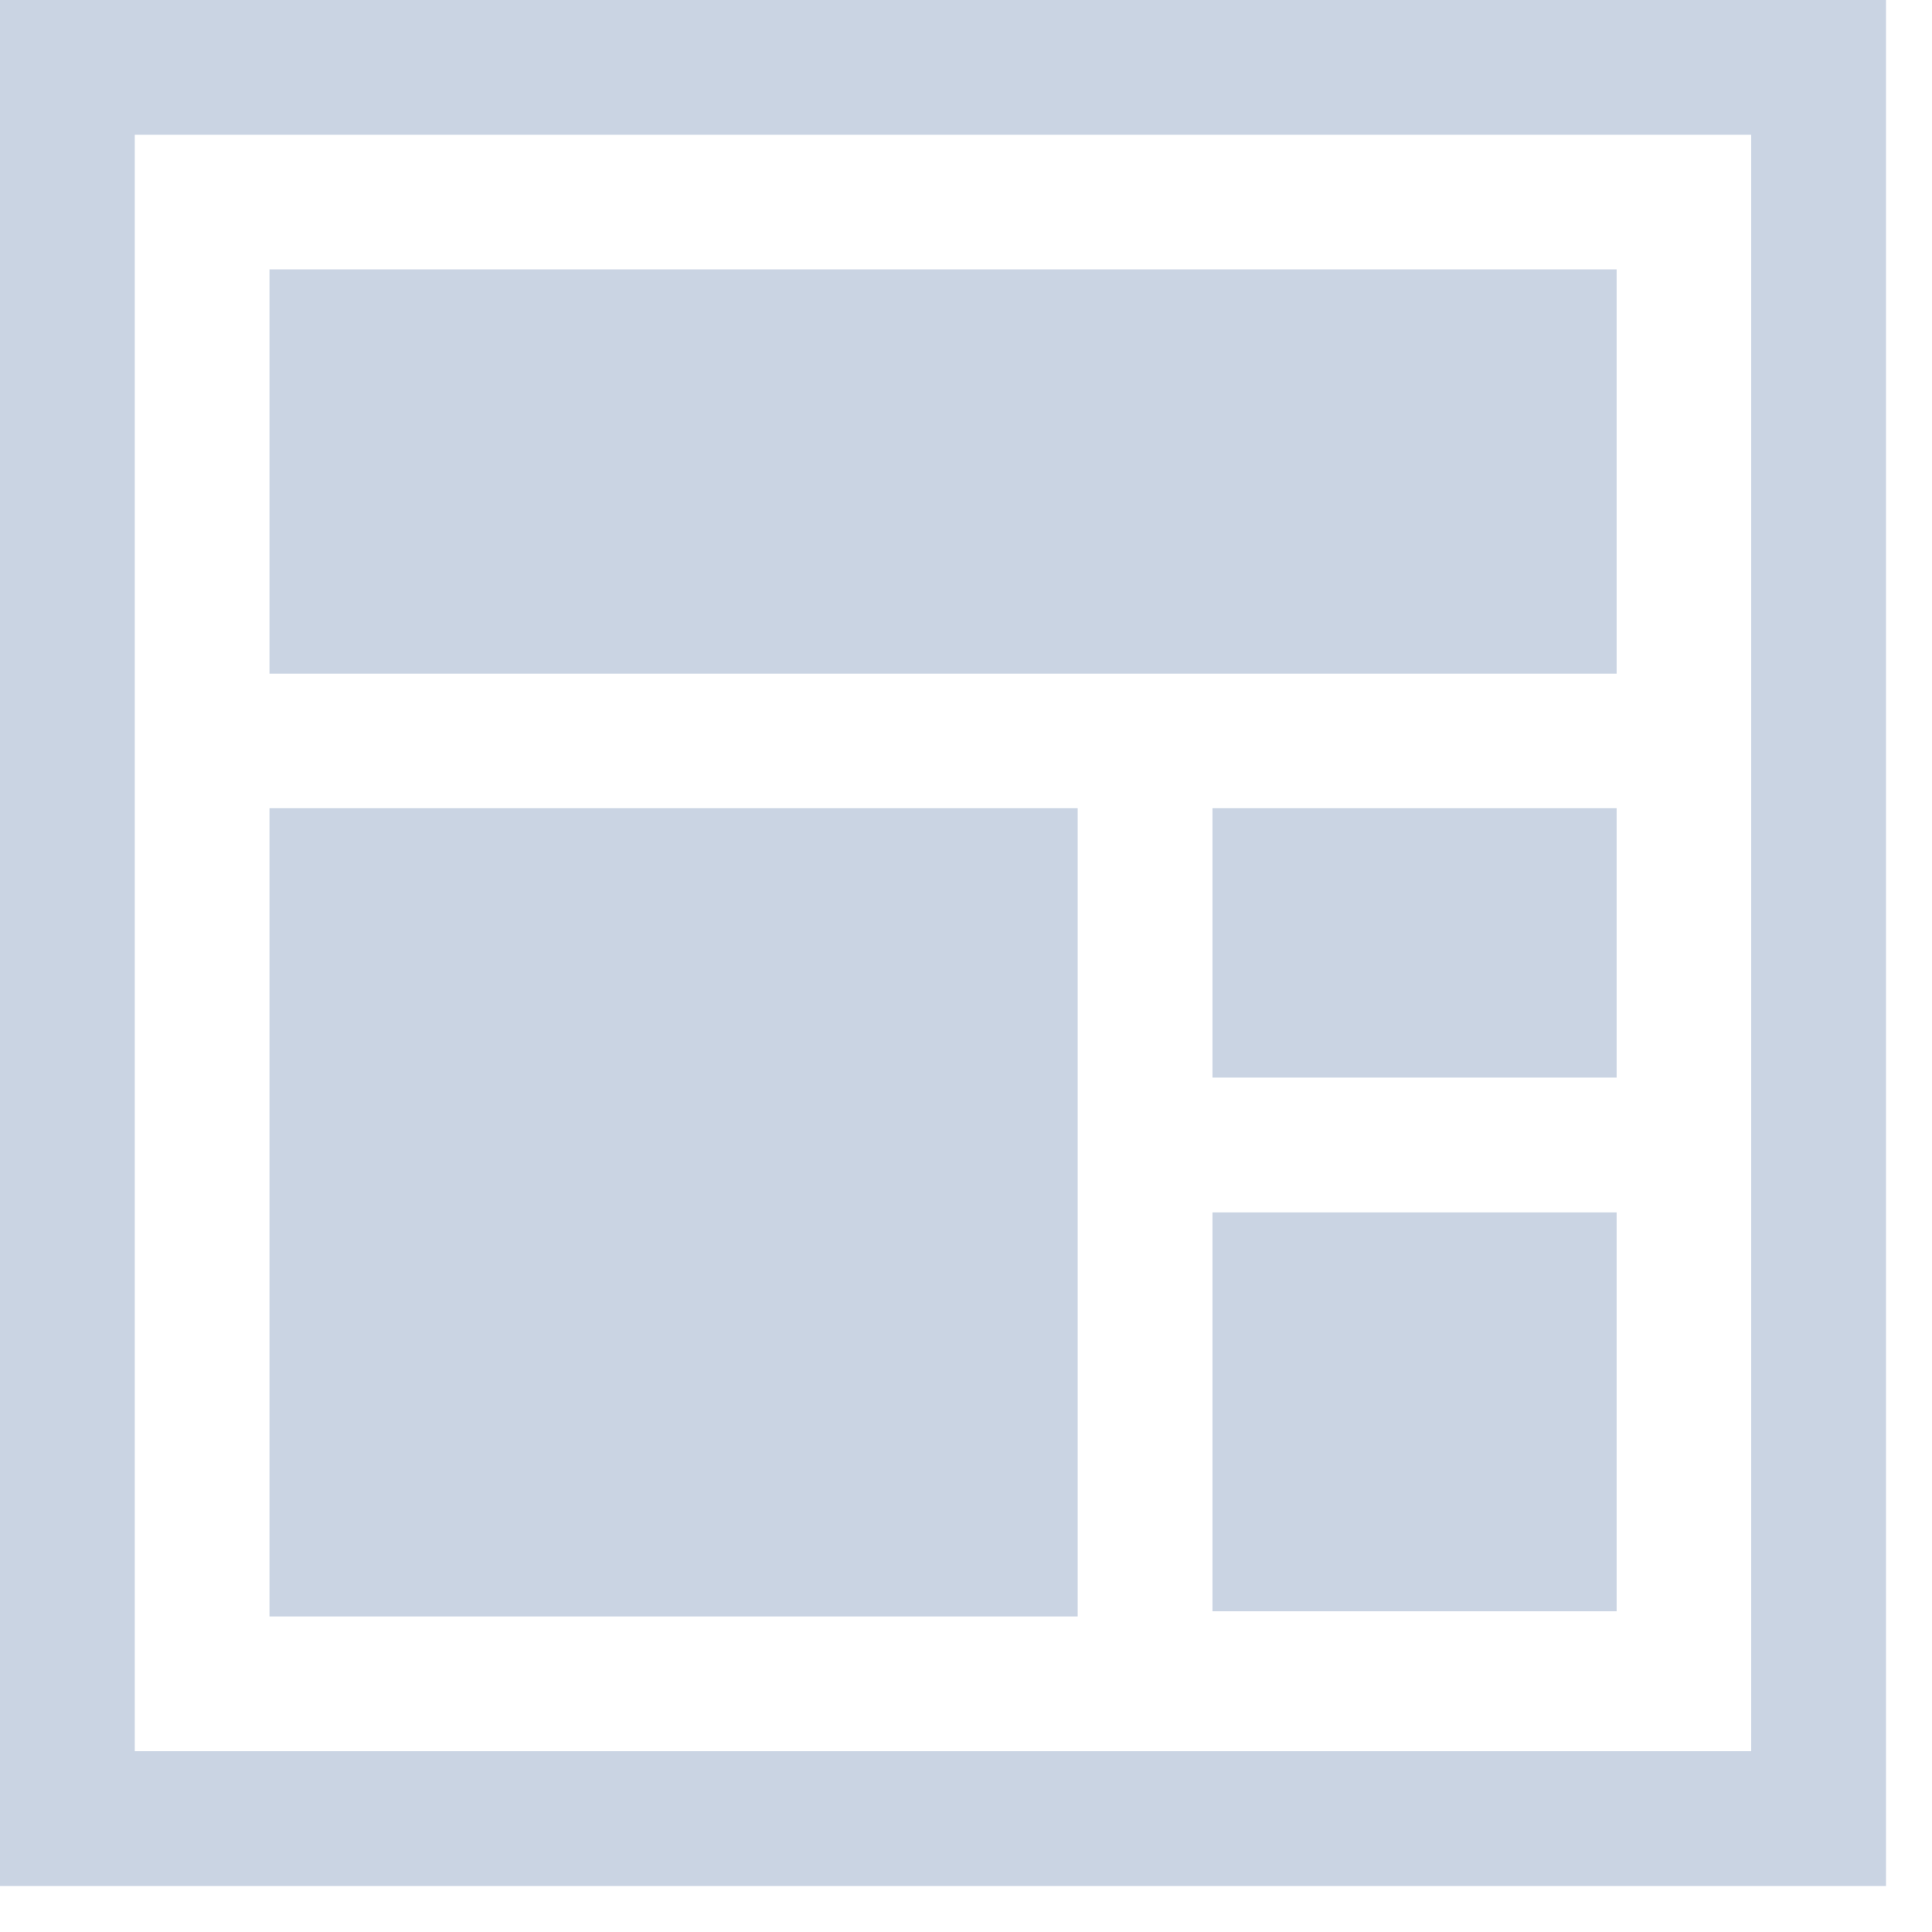 <svg width="21" height="21" viewBox="0 0 21 21" fill="none" xmlns="http://www.w3.org/2000/svg">
	<path d="M19.035 1.465V19.035H1.465V1.465H19.035ZM20.5 0H0V20.5H20.5V0Z" fill="#CAD4E3" />
	<path d="M2.929 2.928H17.572V7.322H2.929V2.928Z" fill="#CAD4E3" />
	<path d="M2.929 8.785H11.714V17.57H2.929V8.785Z" fill="#CAD4E3" />
	<path d="M13.179 8.785H17.572V11.713H13.179V8.785Z" fill="#CAD4E3" />
	<path d="M13.179 13.178H17.572V17.514H13.179V13.178Z" fill="#CAD4E3" />
</svg>
